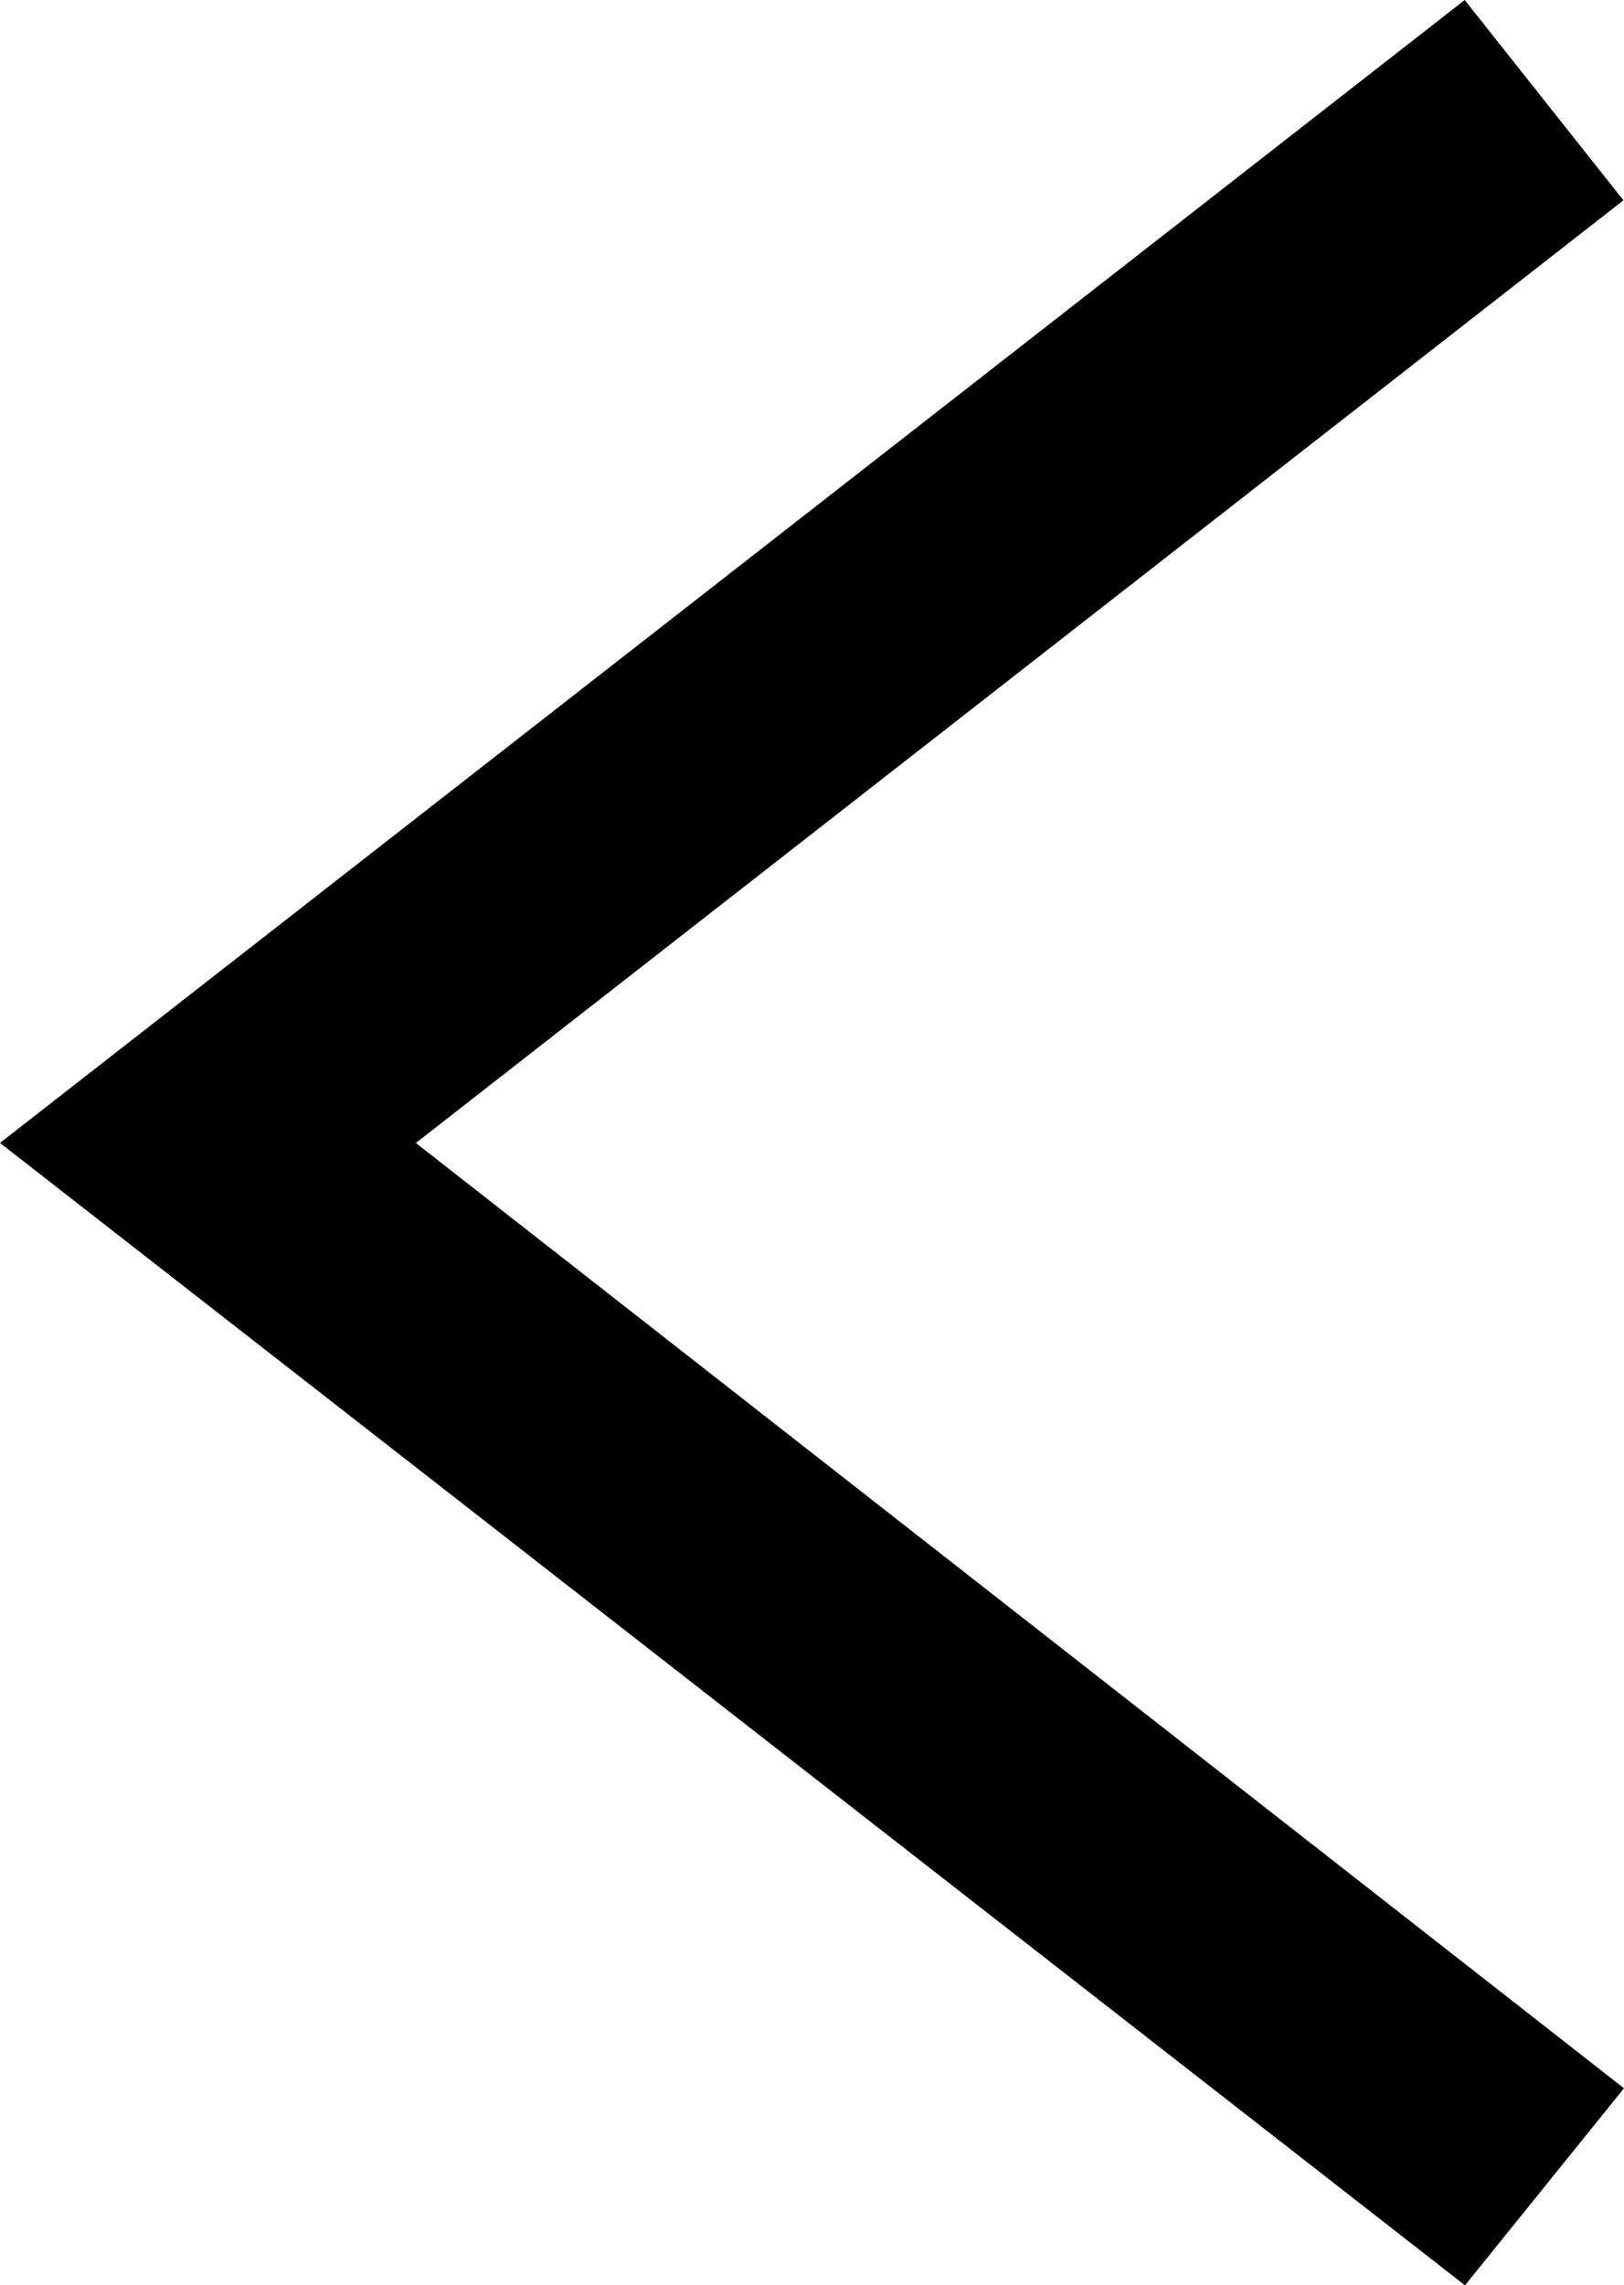 <svg xmlns="http://www.w3.org/2000/svg" width="19.042" height="26.792" viewBox="0 0 19.042 26.792">
  <path id="iconmonstr-angel-right-thin" d="M0,.755,14.374,12,0,23.219.619,24,16,12,.609,0Z" transform="translate(17.626 25.399) rotate(180)" stroke="#000" stroke-width="2" fill-rule="evenodd"/>
</svg>
